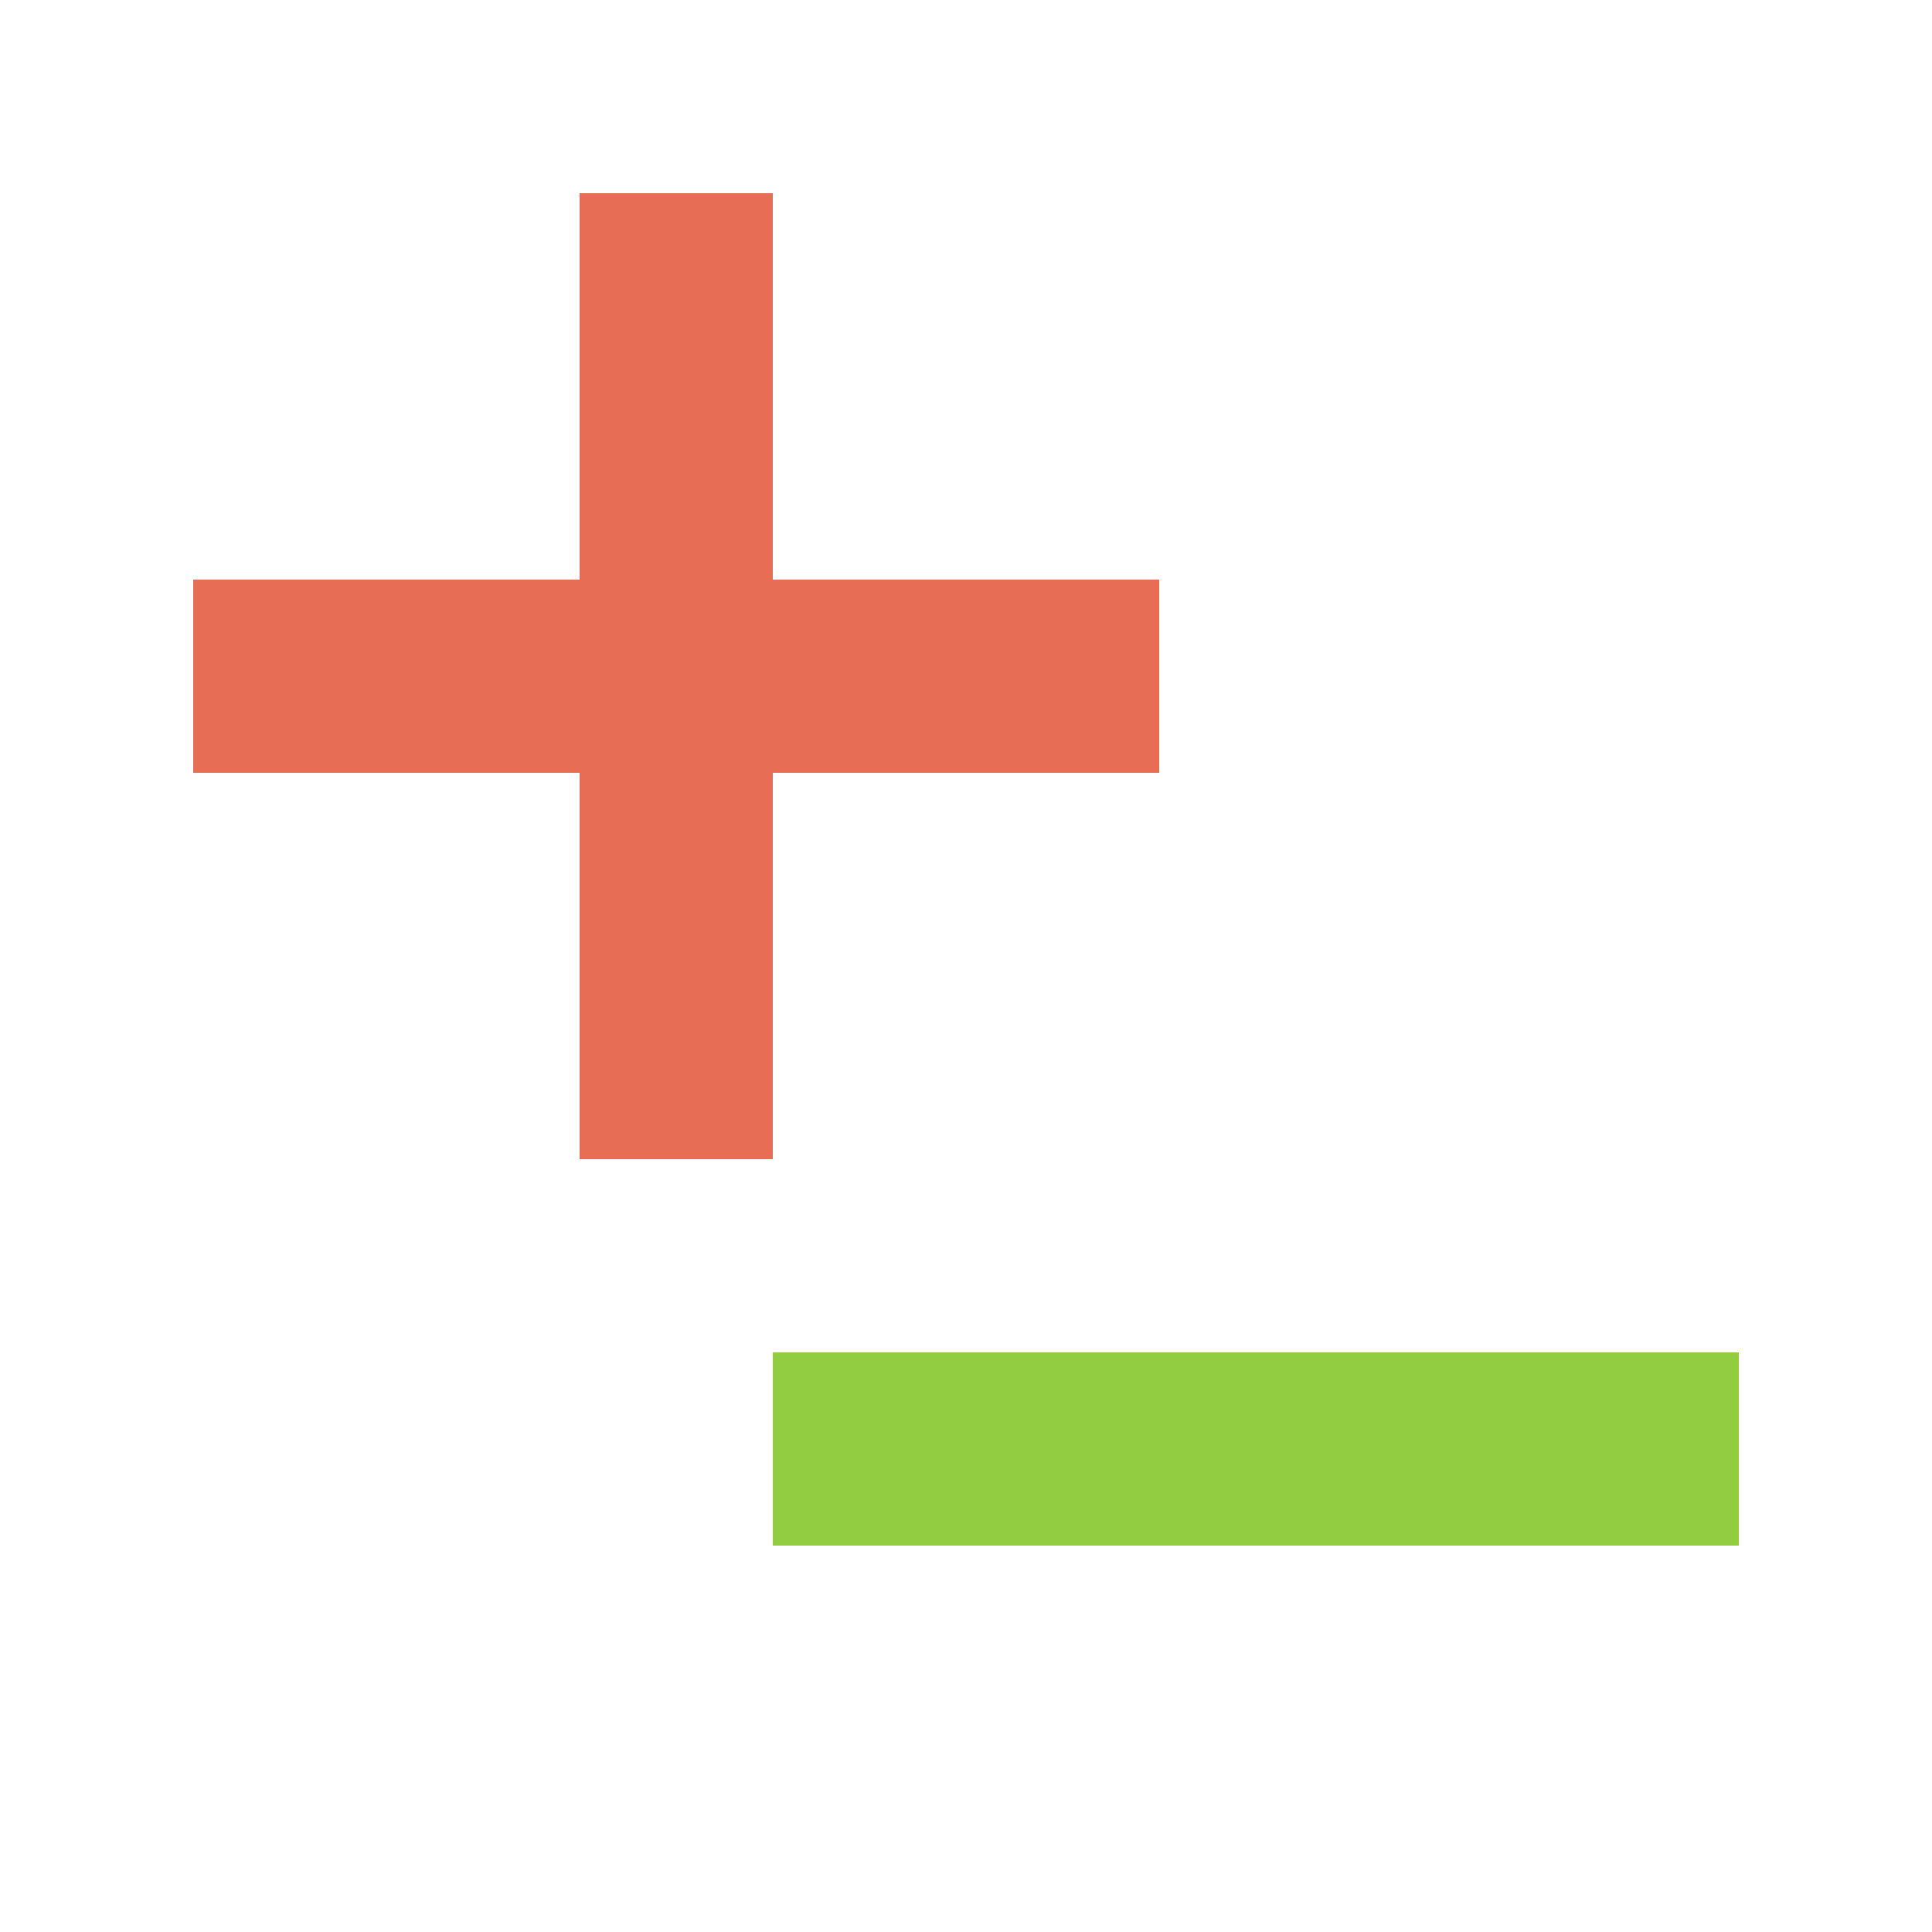 <svg width="10" height="10" viewBox="0 0 10 10" fill="none" xmlns="http://www.w3.org/2000/svg">
<path d="M1 3.5H6M3.5 1V6" stroke="#E76E55"/>
<line x1="9" y1="7.5" x2="4" y2="7.5" stroke="#92CC41"/>
</svg>
